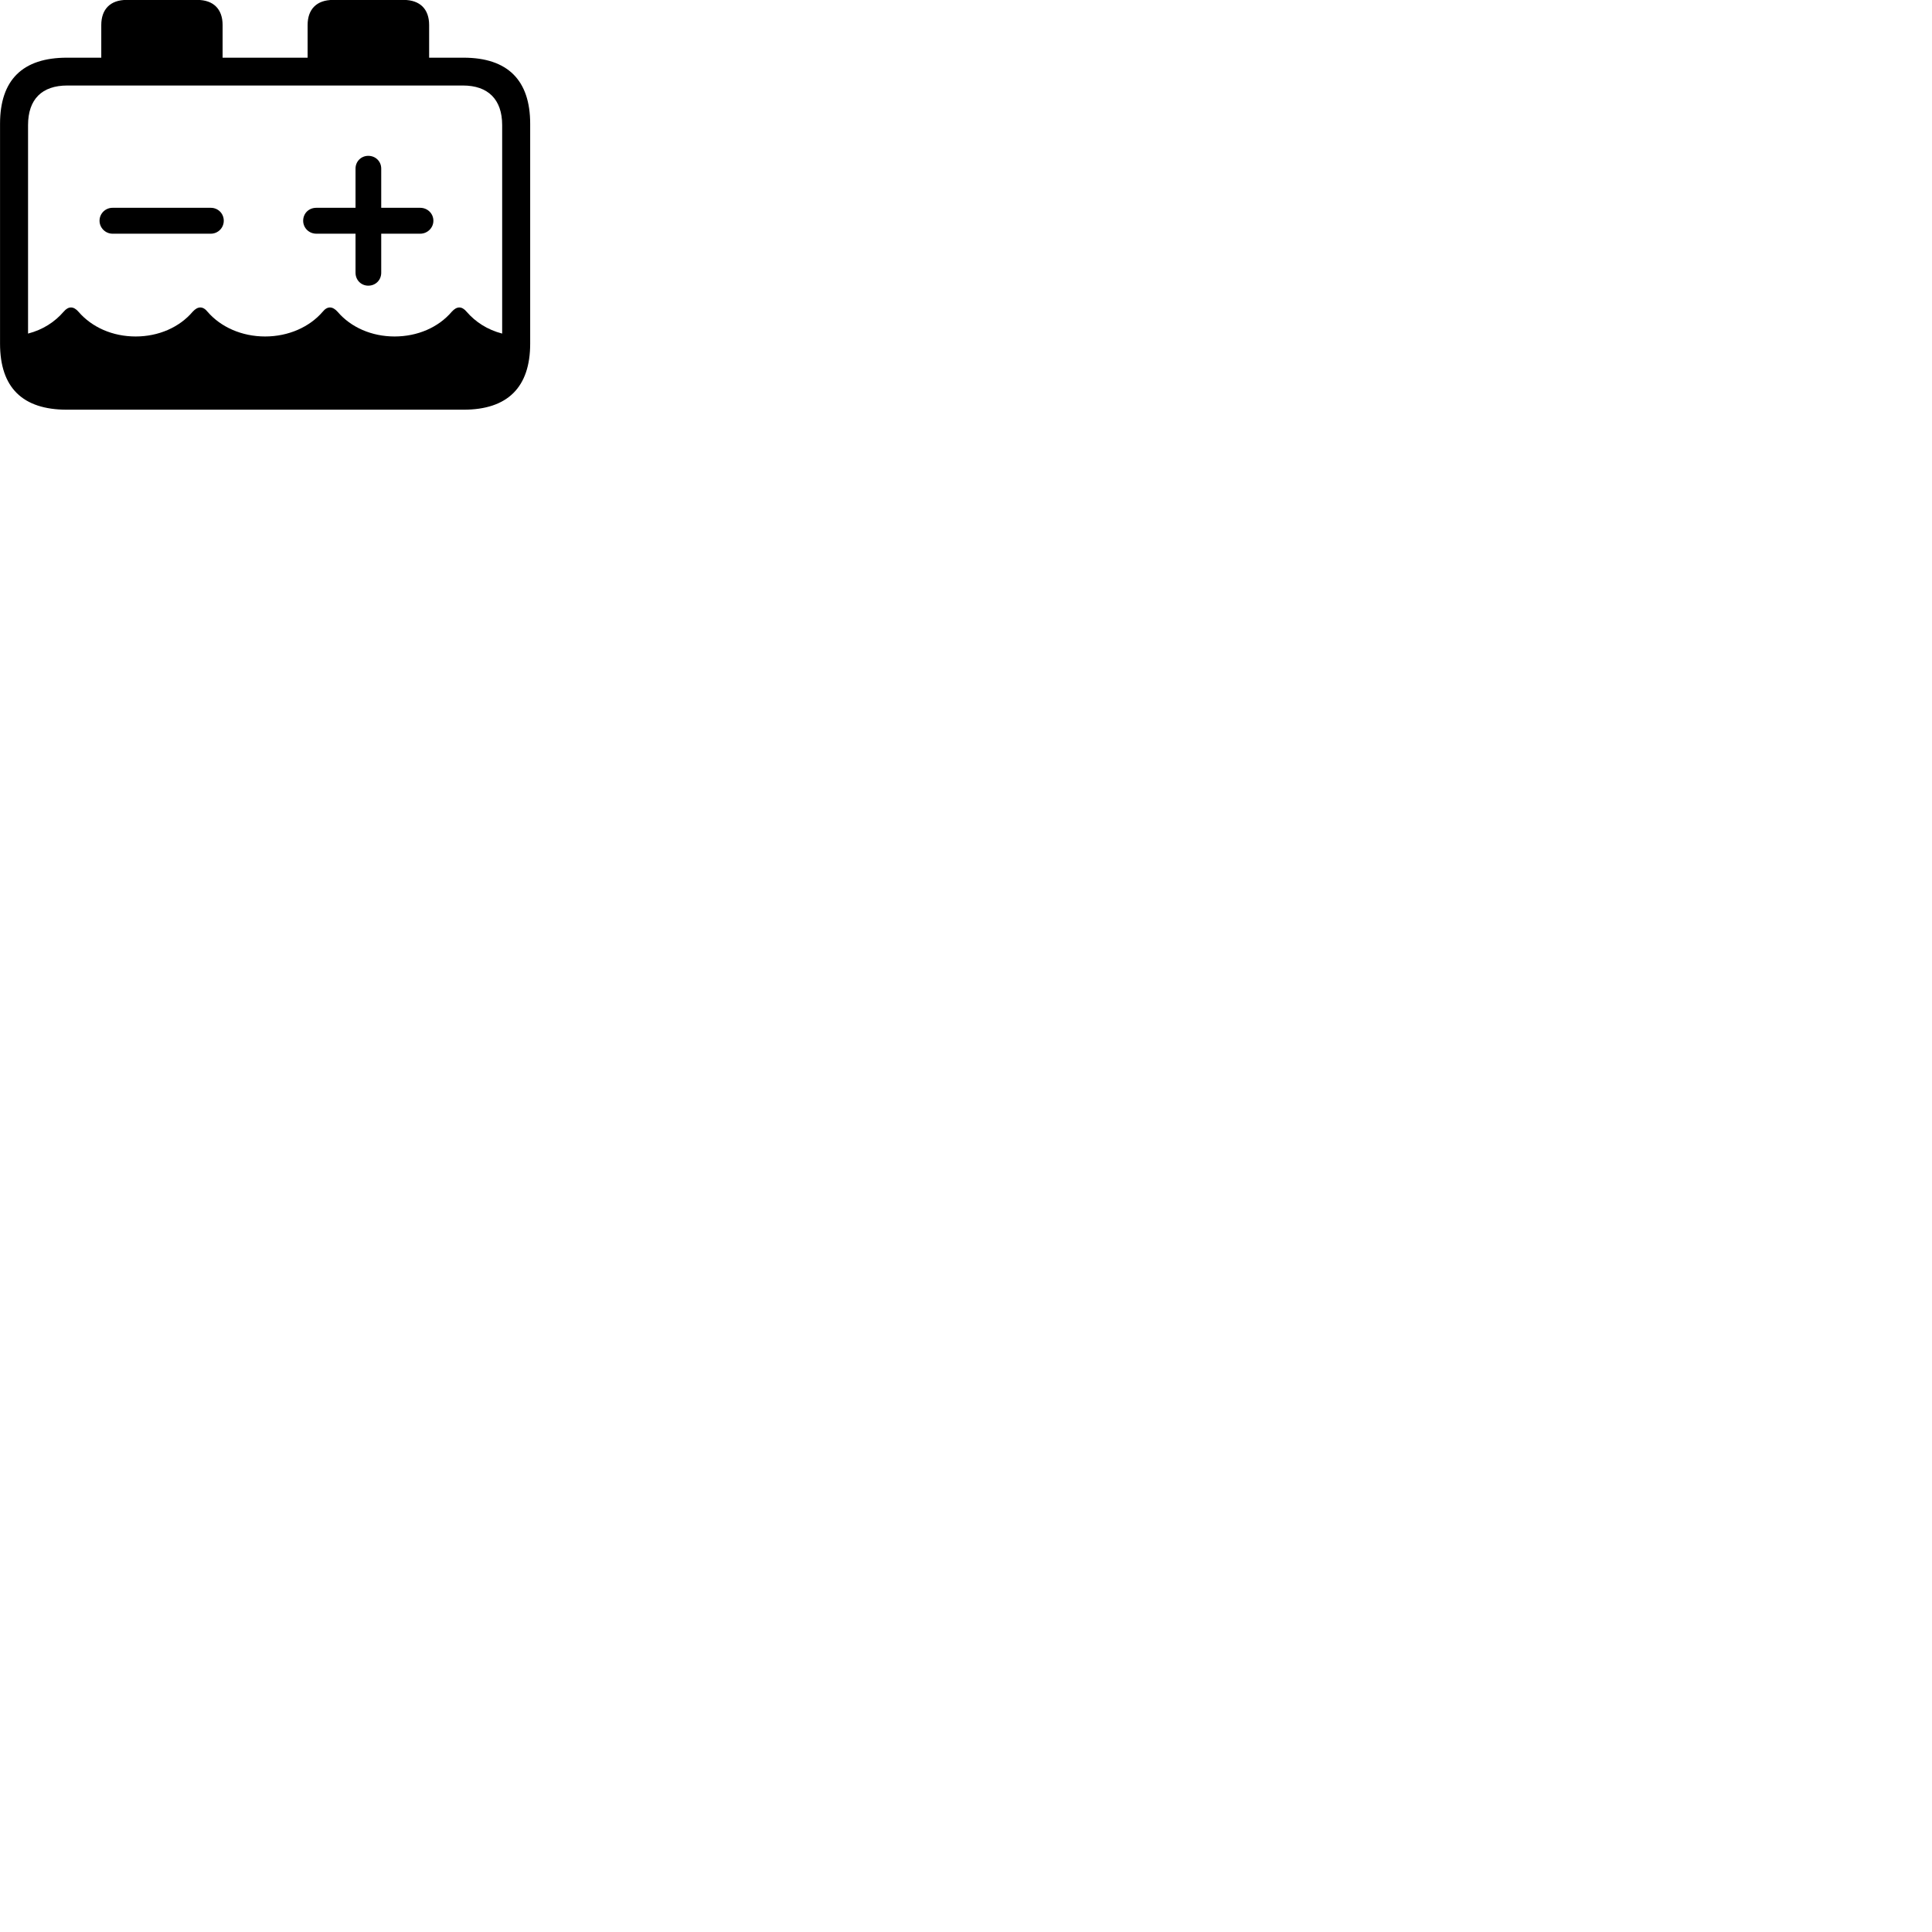 
        <svg xmlns="http://www.w3.org/2000/svg" viewBox="0 0 100 100">
            <path d="M3.462 21.206H23.992C26.282 21.206 27.442 20.036 27.442 17.786V6.406C27.442 4.156 26.282 2.986 23.992 2.986H22.212V1.296C22.212 0.476 21.742 -0.004 20.892 -0.004H17.242C16.392 -0.004 15.922 0.476 15.922 1.296V2.986H11.522V1.296C11.522 0.476 11.052 -0.004 10.212 -0.004H6.552C5.712 -0.004 5.242 0.476 5.242 1.296V2.986H3.462C1.172 2.986 0.002 4.136 0.002 6.406V17.786C0.002 20.066 1.172 21.206 3.462 21.206ZM17.472 16.136C17.212 15.846 16.942 15.836 16.702 16.136C16.022 16.926 14.932 17.416 13.722 17.416C12.512 17.416 11.422 16.926 10.742 16.136C10.502 15.836 10.232 15.846 9.972 16.136C9.282 16.946 8.202 17.416 7.022 17.416C5.832 17.416 4.762 16.946 4.062 16.136C3.812 15.846 3.542 15.836 3.292 16.136C2.832 16.666 2.222 17.066 1.452 17.266V6.476C1.452 5.136 2.172 4.426 3.482 4.426H23.962C25.252 4.426 25.992 5.136 25.992 6.476V17.266C25.222 17.066 24.612 16.666 24.152 16.136C23.902 15.836 23.642 15.846 23.382 16.136C22.692 16.946 21.612 17.416 20.422 17.416C19.242 17.416 18.162 16.946 17.472 16.136ZM19.062 14.786C19.442 14.786 19.732 14.496 19.732 14.116V12.096H21.752C22.122 12.096 22.432 11.796 22.432 11.426C22.432 11.046 22.122 10.756 21.752 10.756H19.732V8.726C19.732 8.356 19.442 8.066 19.062 8.066C18.692 8.066 18.402 8.356 18.402 8.726V10.756H16.372C15.982 10.756 15.692 11.046 15.692 11.426C15.692 11.796 15.992 12.096 16.372 12.096H18.402V14.116C18.402 14.496 18.692 14.786 19.062 14.786ZM5.822 12.096H10.912C11.282 12.096 11.582 11.796 11.582 11.426C11.582 11.046 11.282 10.756 10.912 10.756H5.822C5.462 10.756 5.152 11.046 5.152 11.426C5.152 11.796 5.462 12.096 5.822 12.096Z" />
        </svg>
    